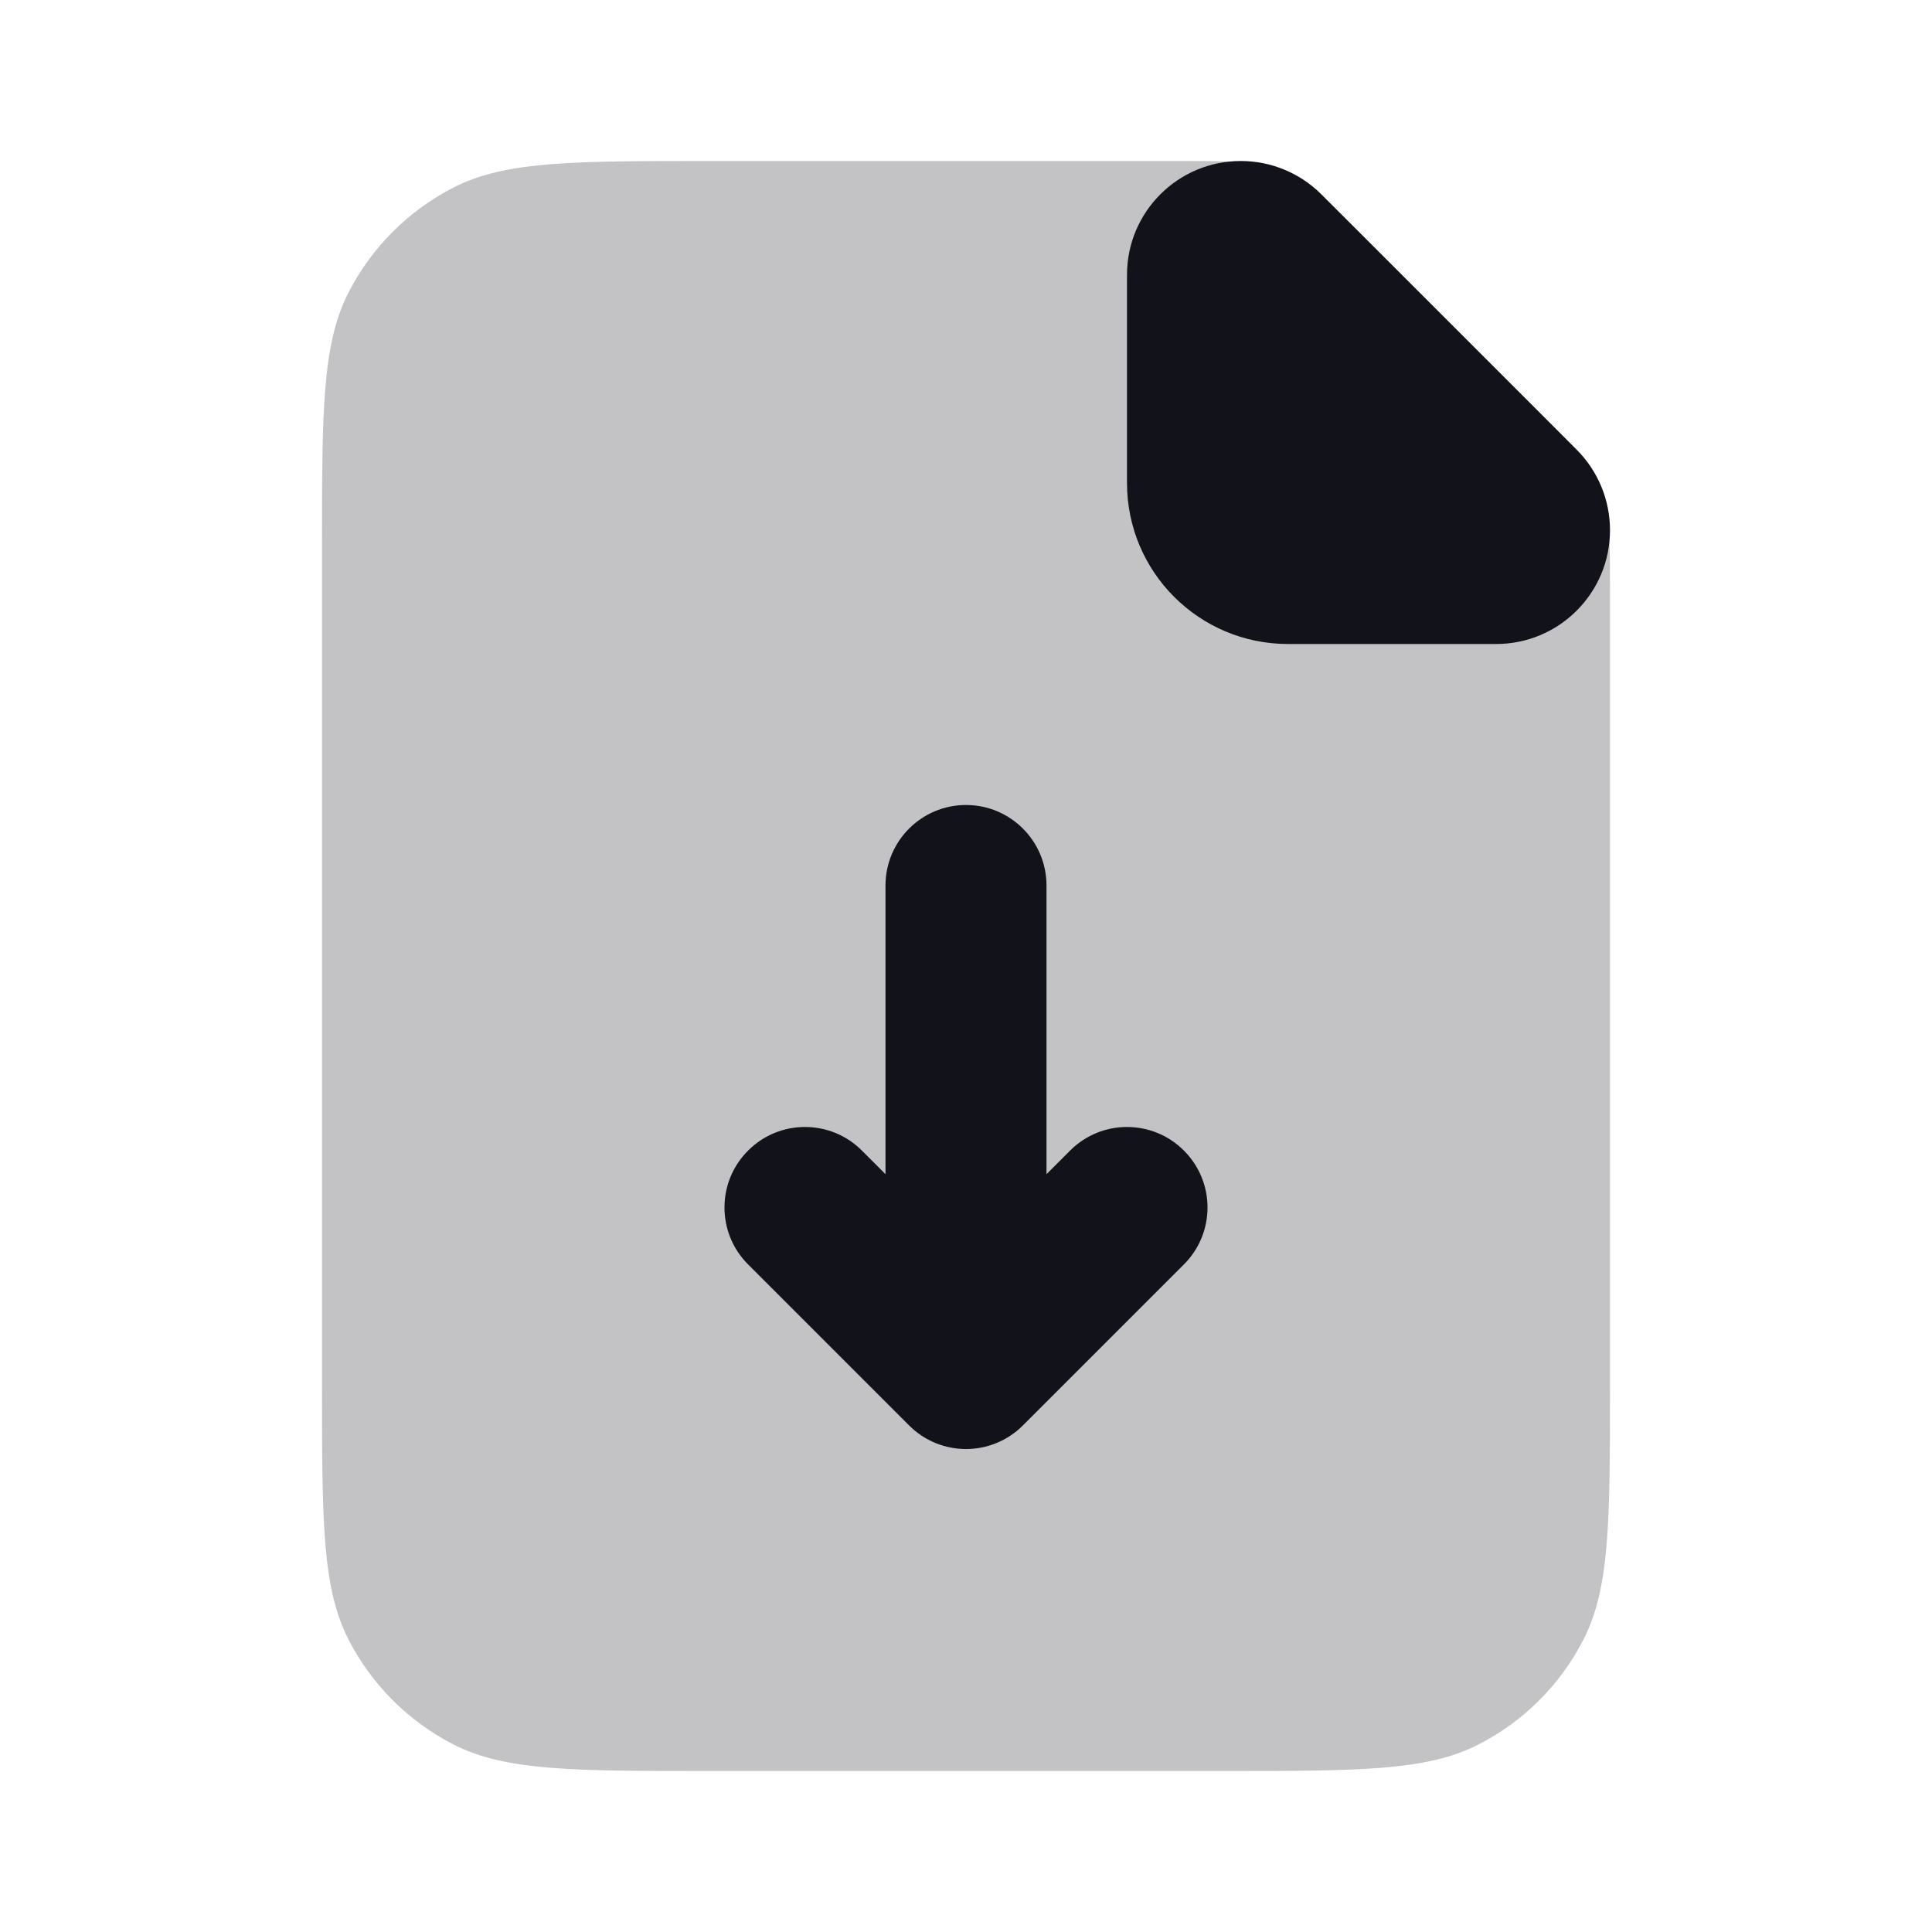 <svg width="24" height="24" viewBox="0 0 24 24" fill="none" xmlns="http://www.w3.org/2000/svg">
<path opacity="0.25" d="M4 6.8C4 5.12 4 4.28 4.327 3.638C4.615 3.074 5.074 2.615 5.638 2.327C6.28 2 7.12 2 8.8 2H14.675C15.164 2 15.408 2 15.639 2.055C15.842 2.104 16.038 2.185 16.217 2.295C16.418 2.418 16.591 2.591 16.937 2.937L19.063 5.063C19.409 5.409 19.582 5.582 19.705 5.783C19.815 5.962 19.896 6.157 19.945 6.362C20 6.592 20 6.836 20 7.325V17.2C20 18.88 20 19.72 19.673 20.362C19.385 20.927 18.927 21.385 18.362 21.673C17.72 22 16.88 22 15.2 22H8.8C7.12 22 6.28 22 5.638 21.673C5.074 21.385 4.615 20.927 4.327 20.362C4 19.72 4 18.88 4 17.2V6.8Z" fill="#12131A"/>
<path d="M13 11C13 10.448 12.552 10 12 10C11.448 10 11 10.448 11 11V14.586L10.707 14.293C10.317 13.902 9.683 13.902 9.293 14.293C8.902 14.683 8.902 15.317 9.293 15.707L11.293 17.707C11.683 18.098 12.317 18.098 12.707 17.707L14.707 15.707C15.098 15.317 15.098 14.683 14.707 14.293C14.317 13.902 13.683 13.902 13.293 14.293L13 14.586V11Z" fill="#12131A"/>
<path d="M14 3.414C14 2.633 14.633 2 15.414 2V2C15.789 2 16.149 2.149 16.414 2.414L19.586 5.586C19.851 5.851 20 6.211 20 6.586V6.586C20 7.367 19.367 8 18.586 8H16C14.895 8 14 7.105 14 6V3.414Z" fill="#12131A"/>
</svg>
